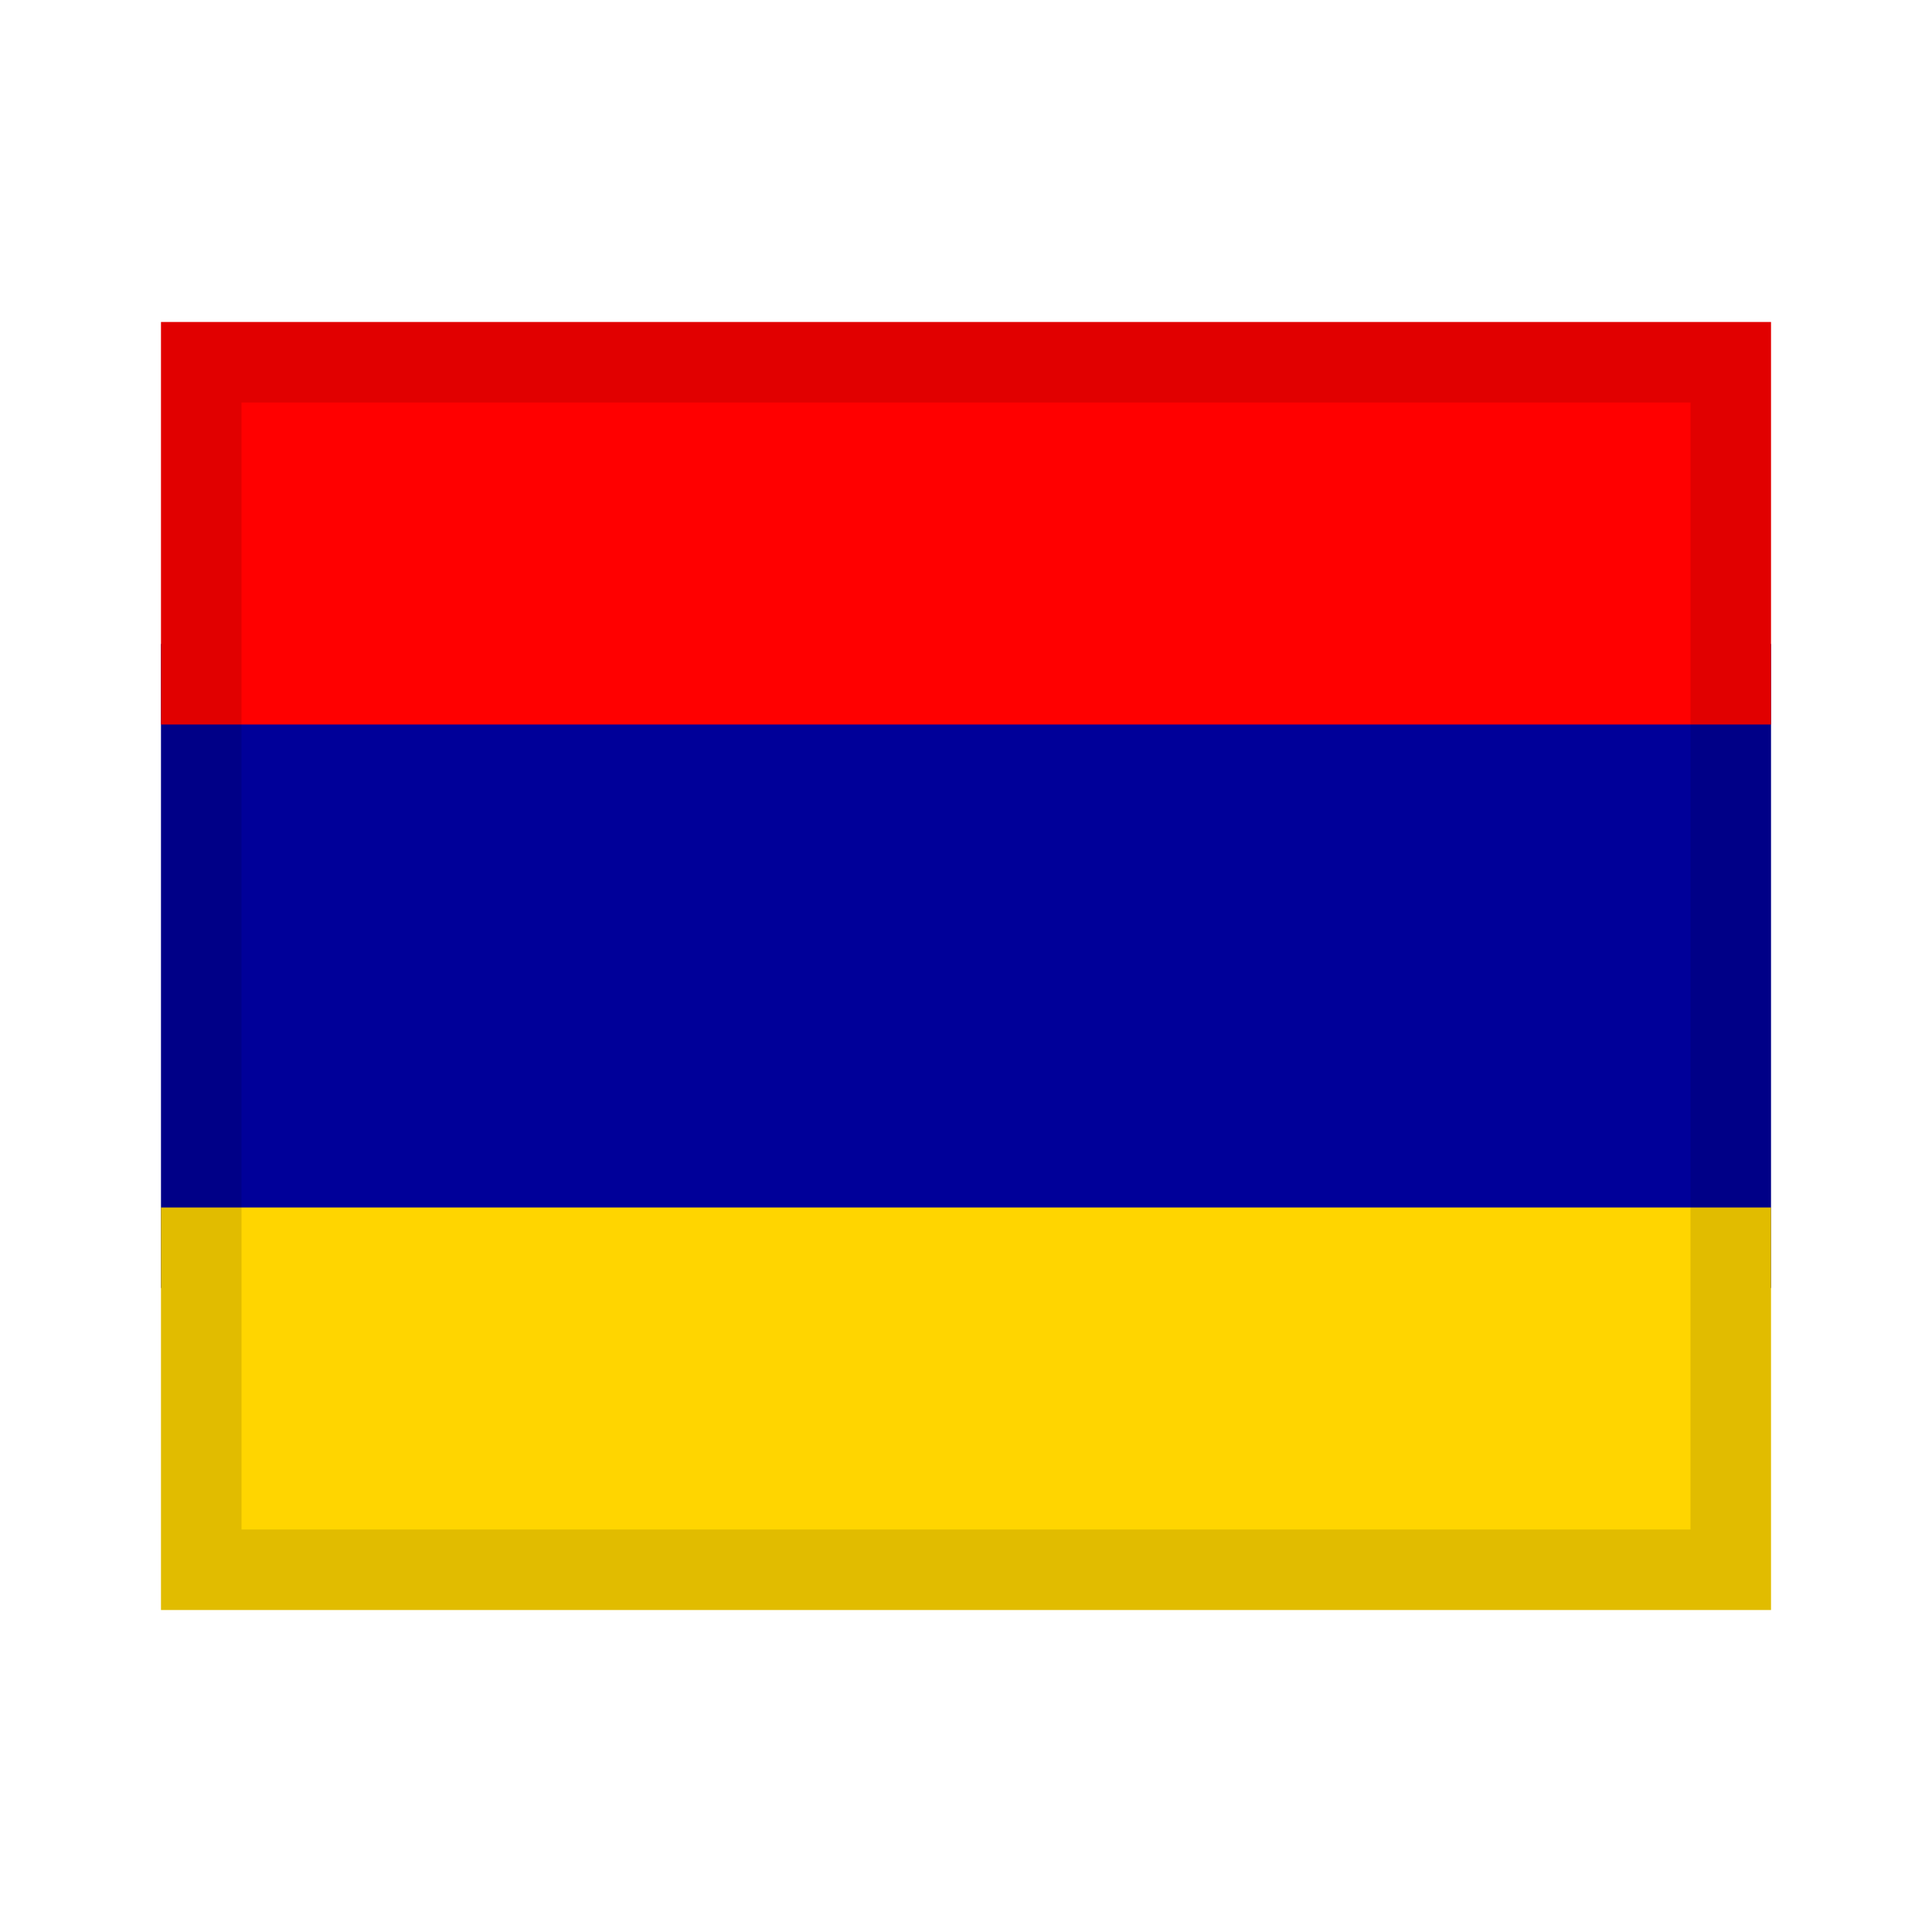 <svg width="24" height="24" viewBox="0 0 24 24" fill="none" xmlns="http://www.w3.org/2000/svg">
<rect x="2" y="8" width="20" height="8" fill="#000099"/>
<rect x="2" y="15" width="20" height="5" fill="#FFD500"/>
<rect x="2" y="4" width="20" height="5" fill="#FF0000"/>
<rect x="2.5" y="4.5" width="19" height="15" stroke="black" stroke-opacity="0.12"/>
</svg>
